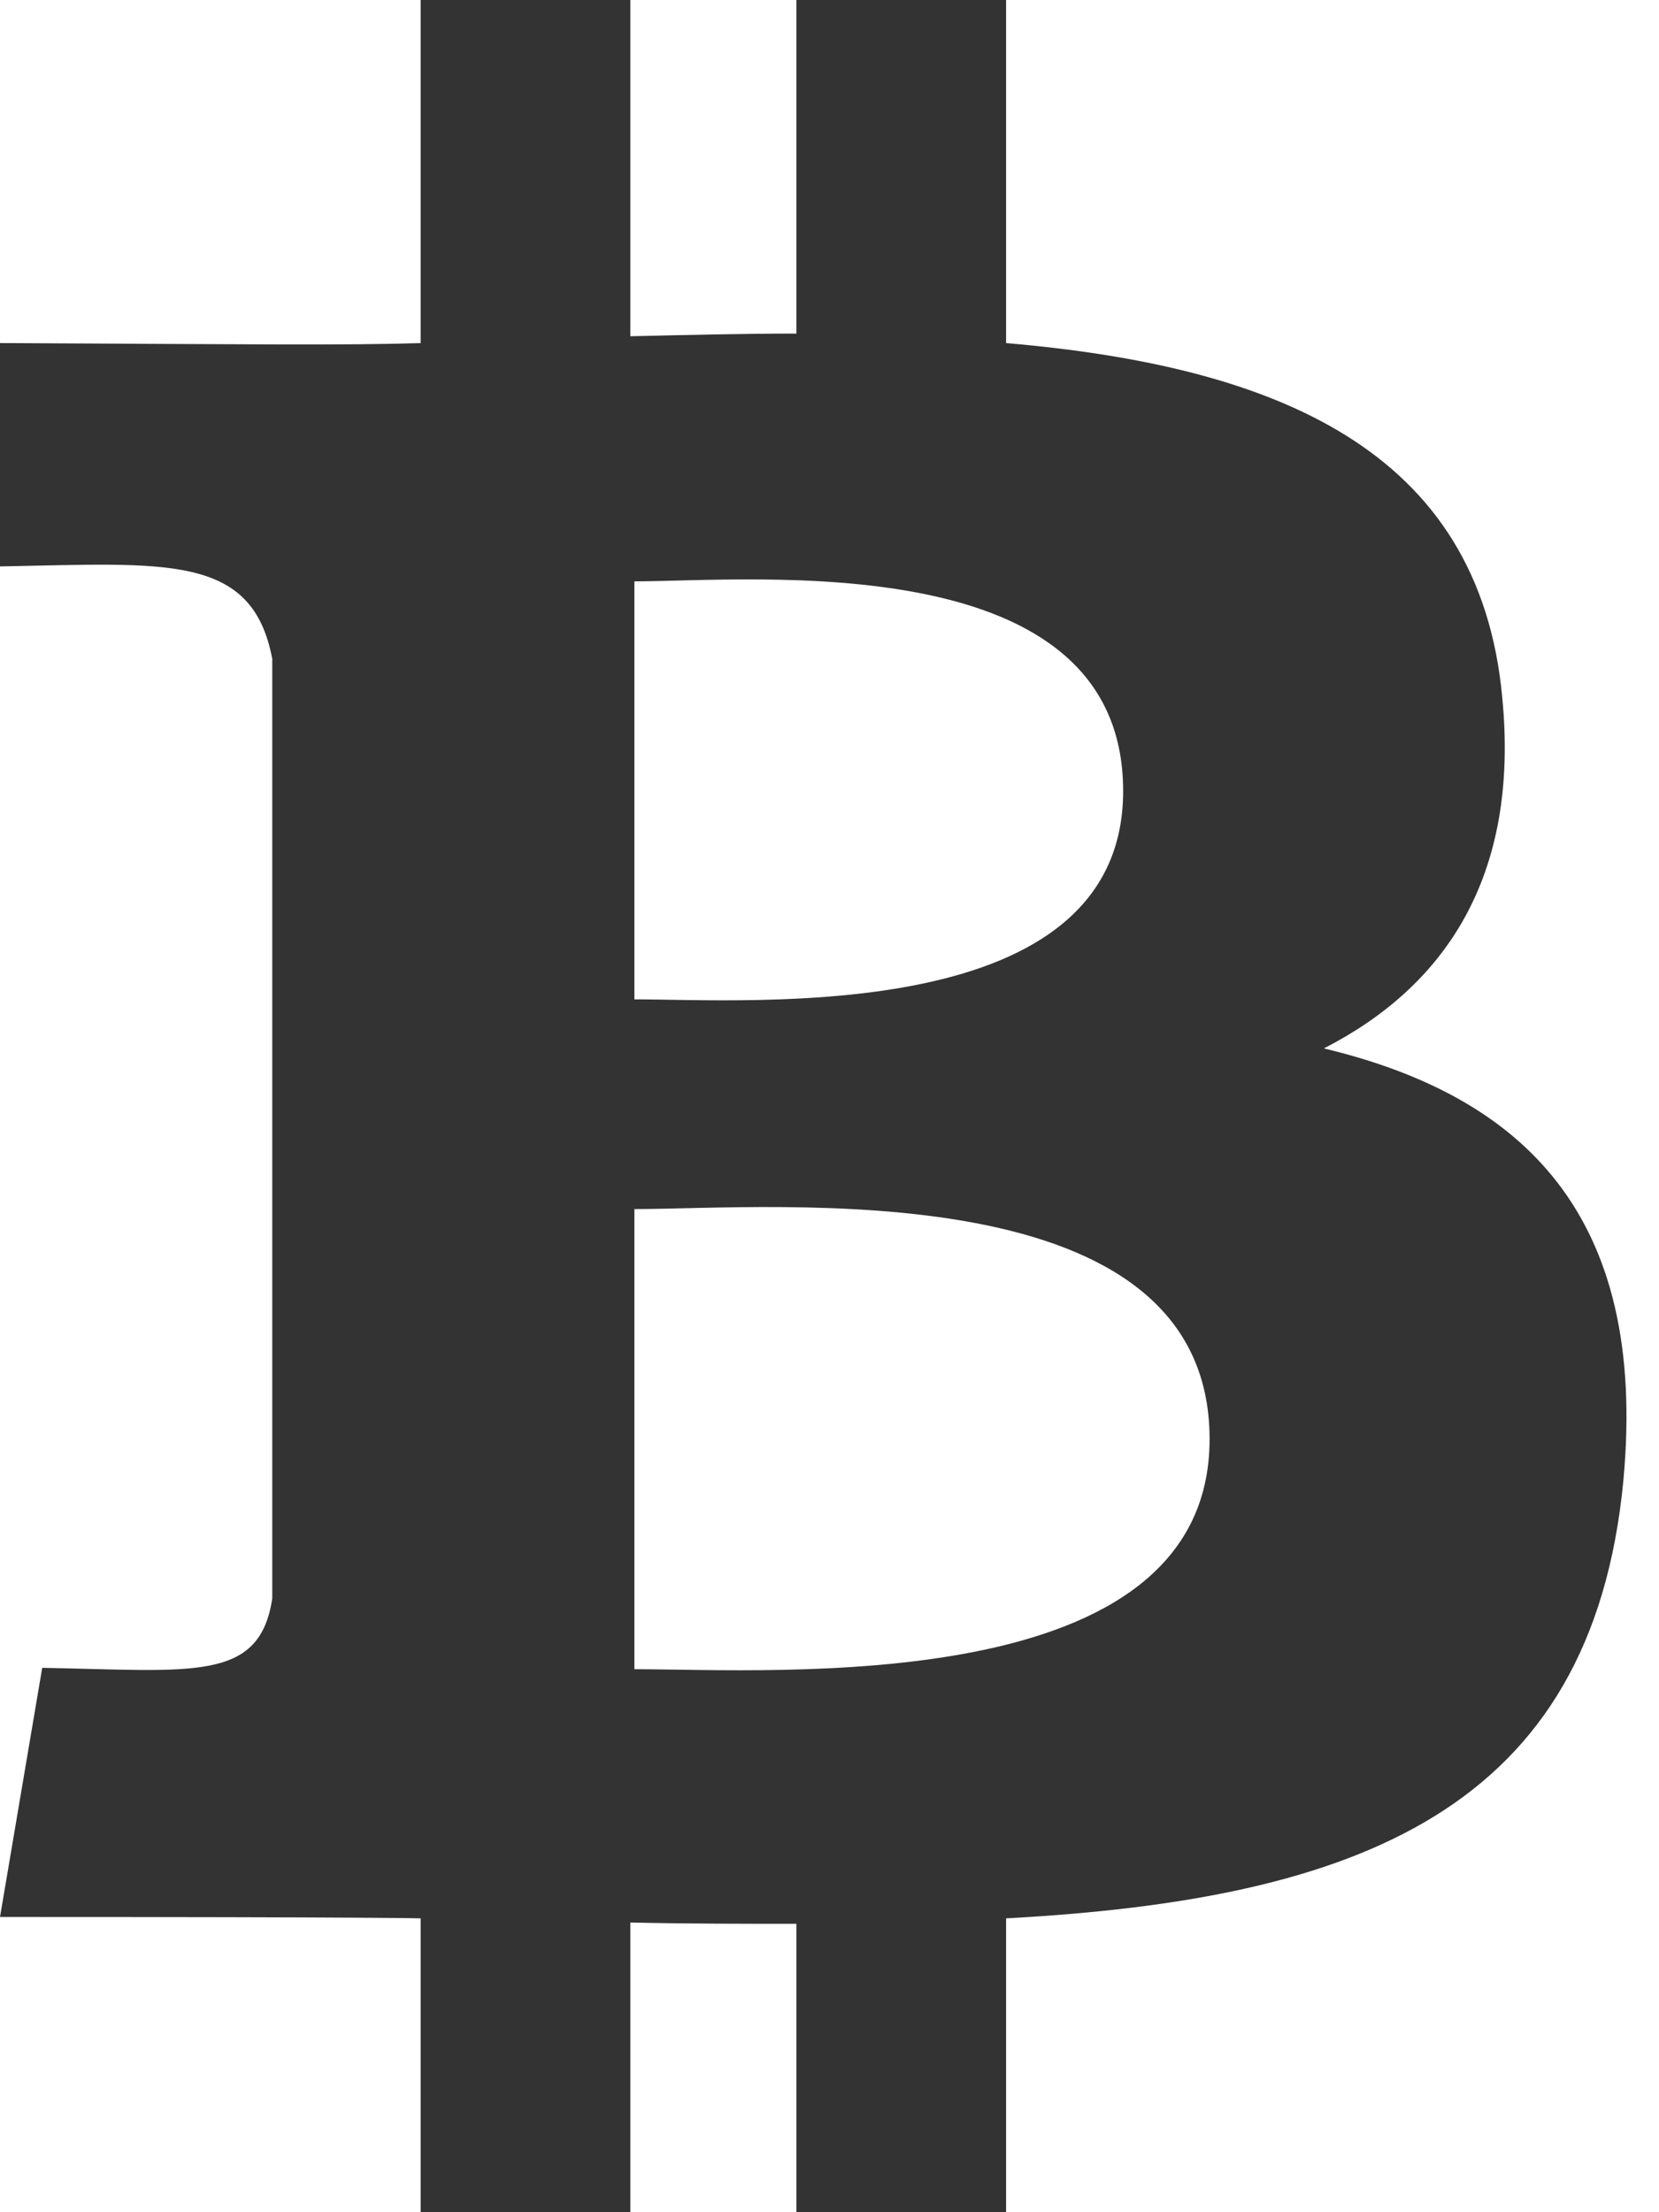 <svg width="18" height="24" viewBox="0 0 18 24" fill="none" xmlns="http://www.w3.org/2000/svg">
<path d="M14.364 11.374C15.664 10.709 16.491 9.527 16.299 7.563C16.048 4.874 13.84 3.973 10.916 3.722V0H8.641V3.619C8.05 3.619 7.445 3.634 6.839 3.648V0H4.564V3.722C3.728 3.748 2.754 3.735 0 3.722V6.145C1.796 6.113 2.738 5.998 2.954 7.149V17.341C2.817 18.255 2.086 18.123 0.458 18.094L4.68826e-05 20.797C4.148 20.797 4.564 20.812 4.564 20.812V24H6.839V20.857C7.459 20.871 8.065 20.871 8.641 20.871V24H10.916V20.812C14.727 20.605 17.274 19.645 17.614 16.056C17.88 13.176 16.521 11.891 14.364 11.374ZM6.883 6.307C8.168 6.307 12.186 5.908 12.186 8.582C12.186 11.137 8.168 10.842 6.883 10.842V6.307ZM6.883 18.109V13.117C8.419 13.117 13.124 12.688 13.124 15.613C13.123 18.434 8.419 18.109 6.883 18.109Z" fill="#333333"/>
</svg>
